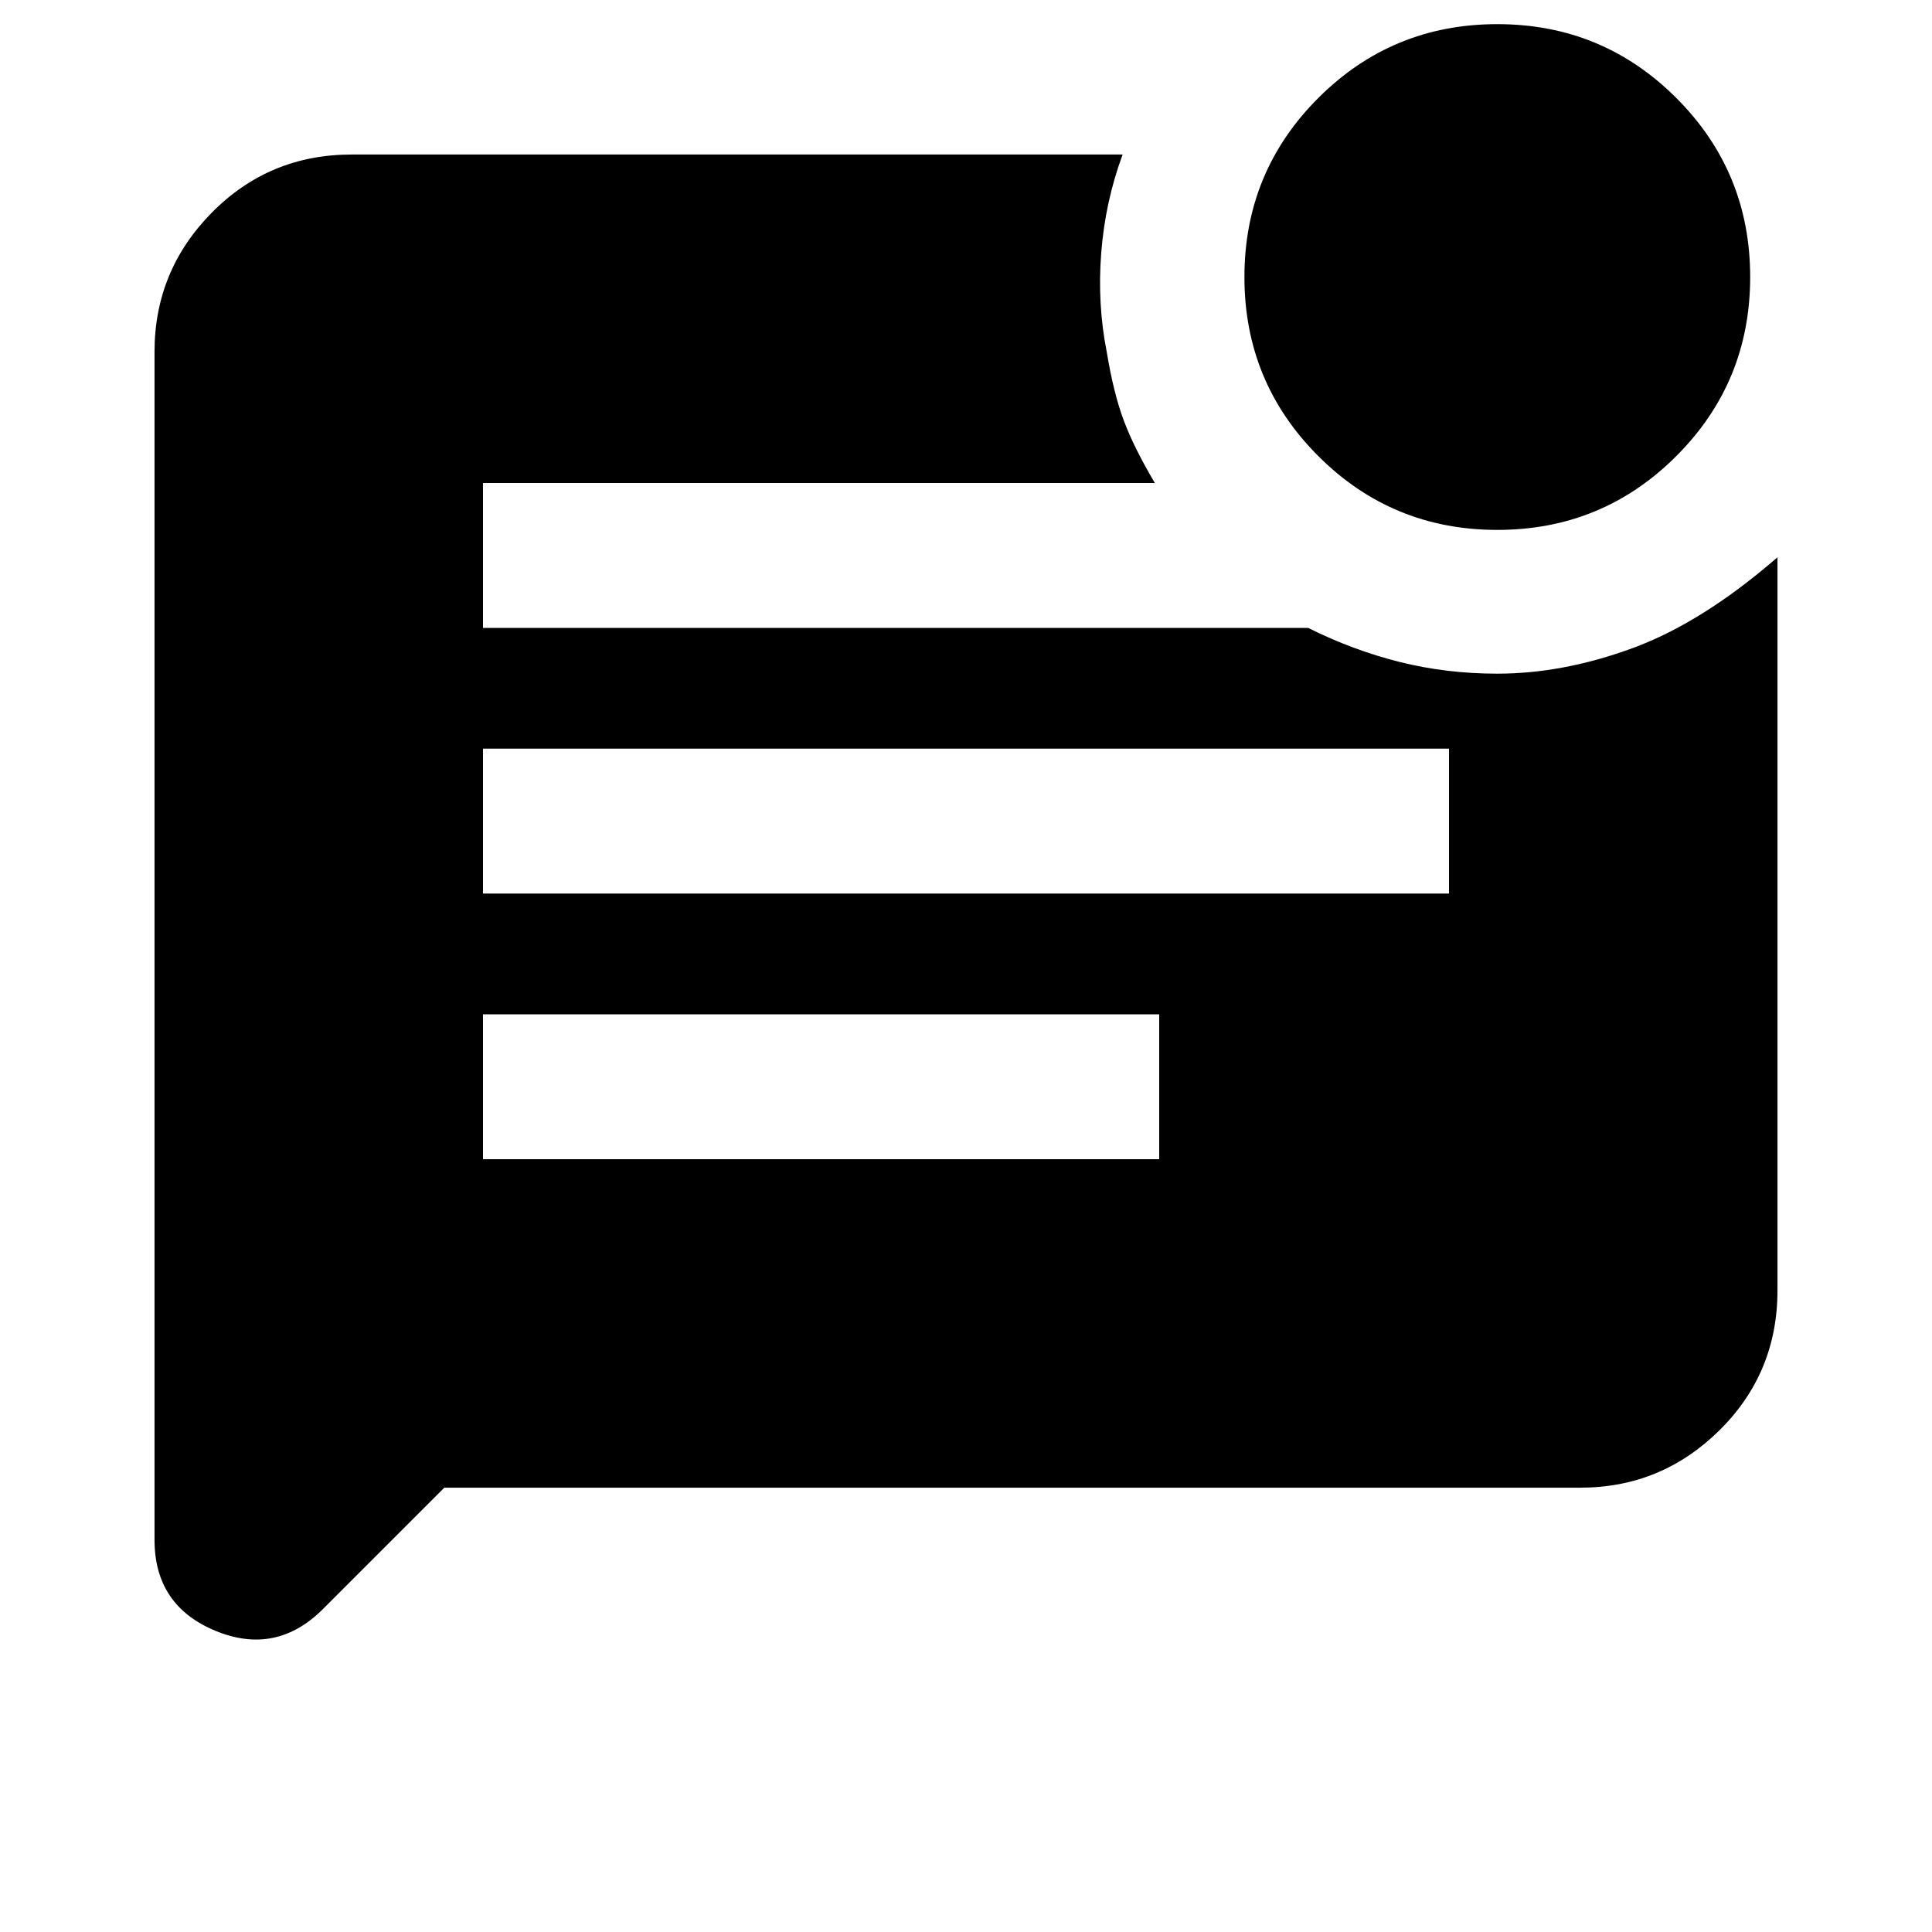 <svg xmlns="http://www.w3.org/2000/svg" height="20" viewBox="0 -960 960 960" width="20"><path d="M744-696.695q-52.261 0-88.957-36.696-36.695-36.696-36.695-88.957 0-52.261 36.695-88.956Q691.739-948 744-948q52.261 0 88.957 36.696 36.695 36.695 36.695 88.956t-36.695 88.957Q796.261-696.695 744-696.695ZM220.782-220.782l-60.273 60.273q-23.335 23.335-53.531 10.82-30.196-12.515-30.196-45.181v-590.347q0-40.305 28.498-69.153 28.498-28.848 69.503-28.848h383.043q-8.652 23.42-10.631 48.819-1.978 25.399 2.718 49.182 3.435 20.739 8.521 34.261 5.087 13.521 15.392 30.956H240v72h409.999q22.217 11.087 45.435 16.913 23.218 5.827 48.566 5.827 32.783 0 67.37-12.74 34.587-12.739 71.848-45.087v364.304q0 41.005-28.848 69.503-28.848 28.498-69.153 28.498H220.782ZM240-516h480v-72H240v72Zm0 132h336v-72H240v72Z"/></svg>
